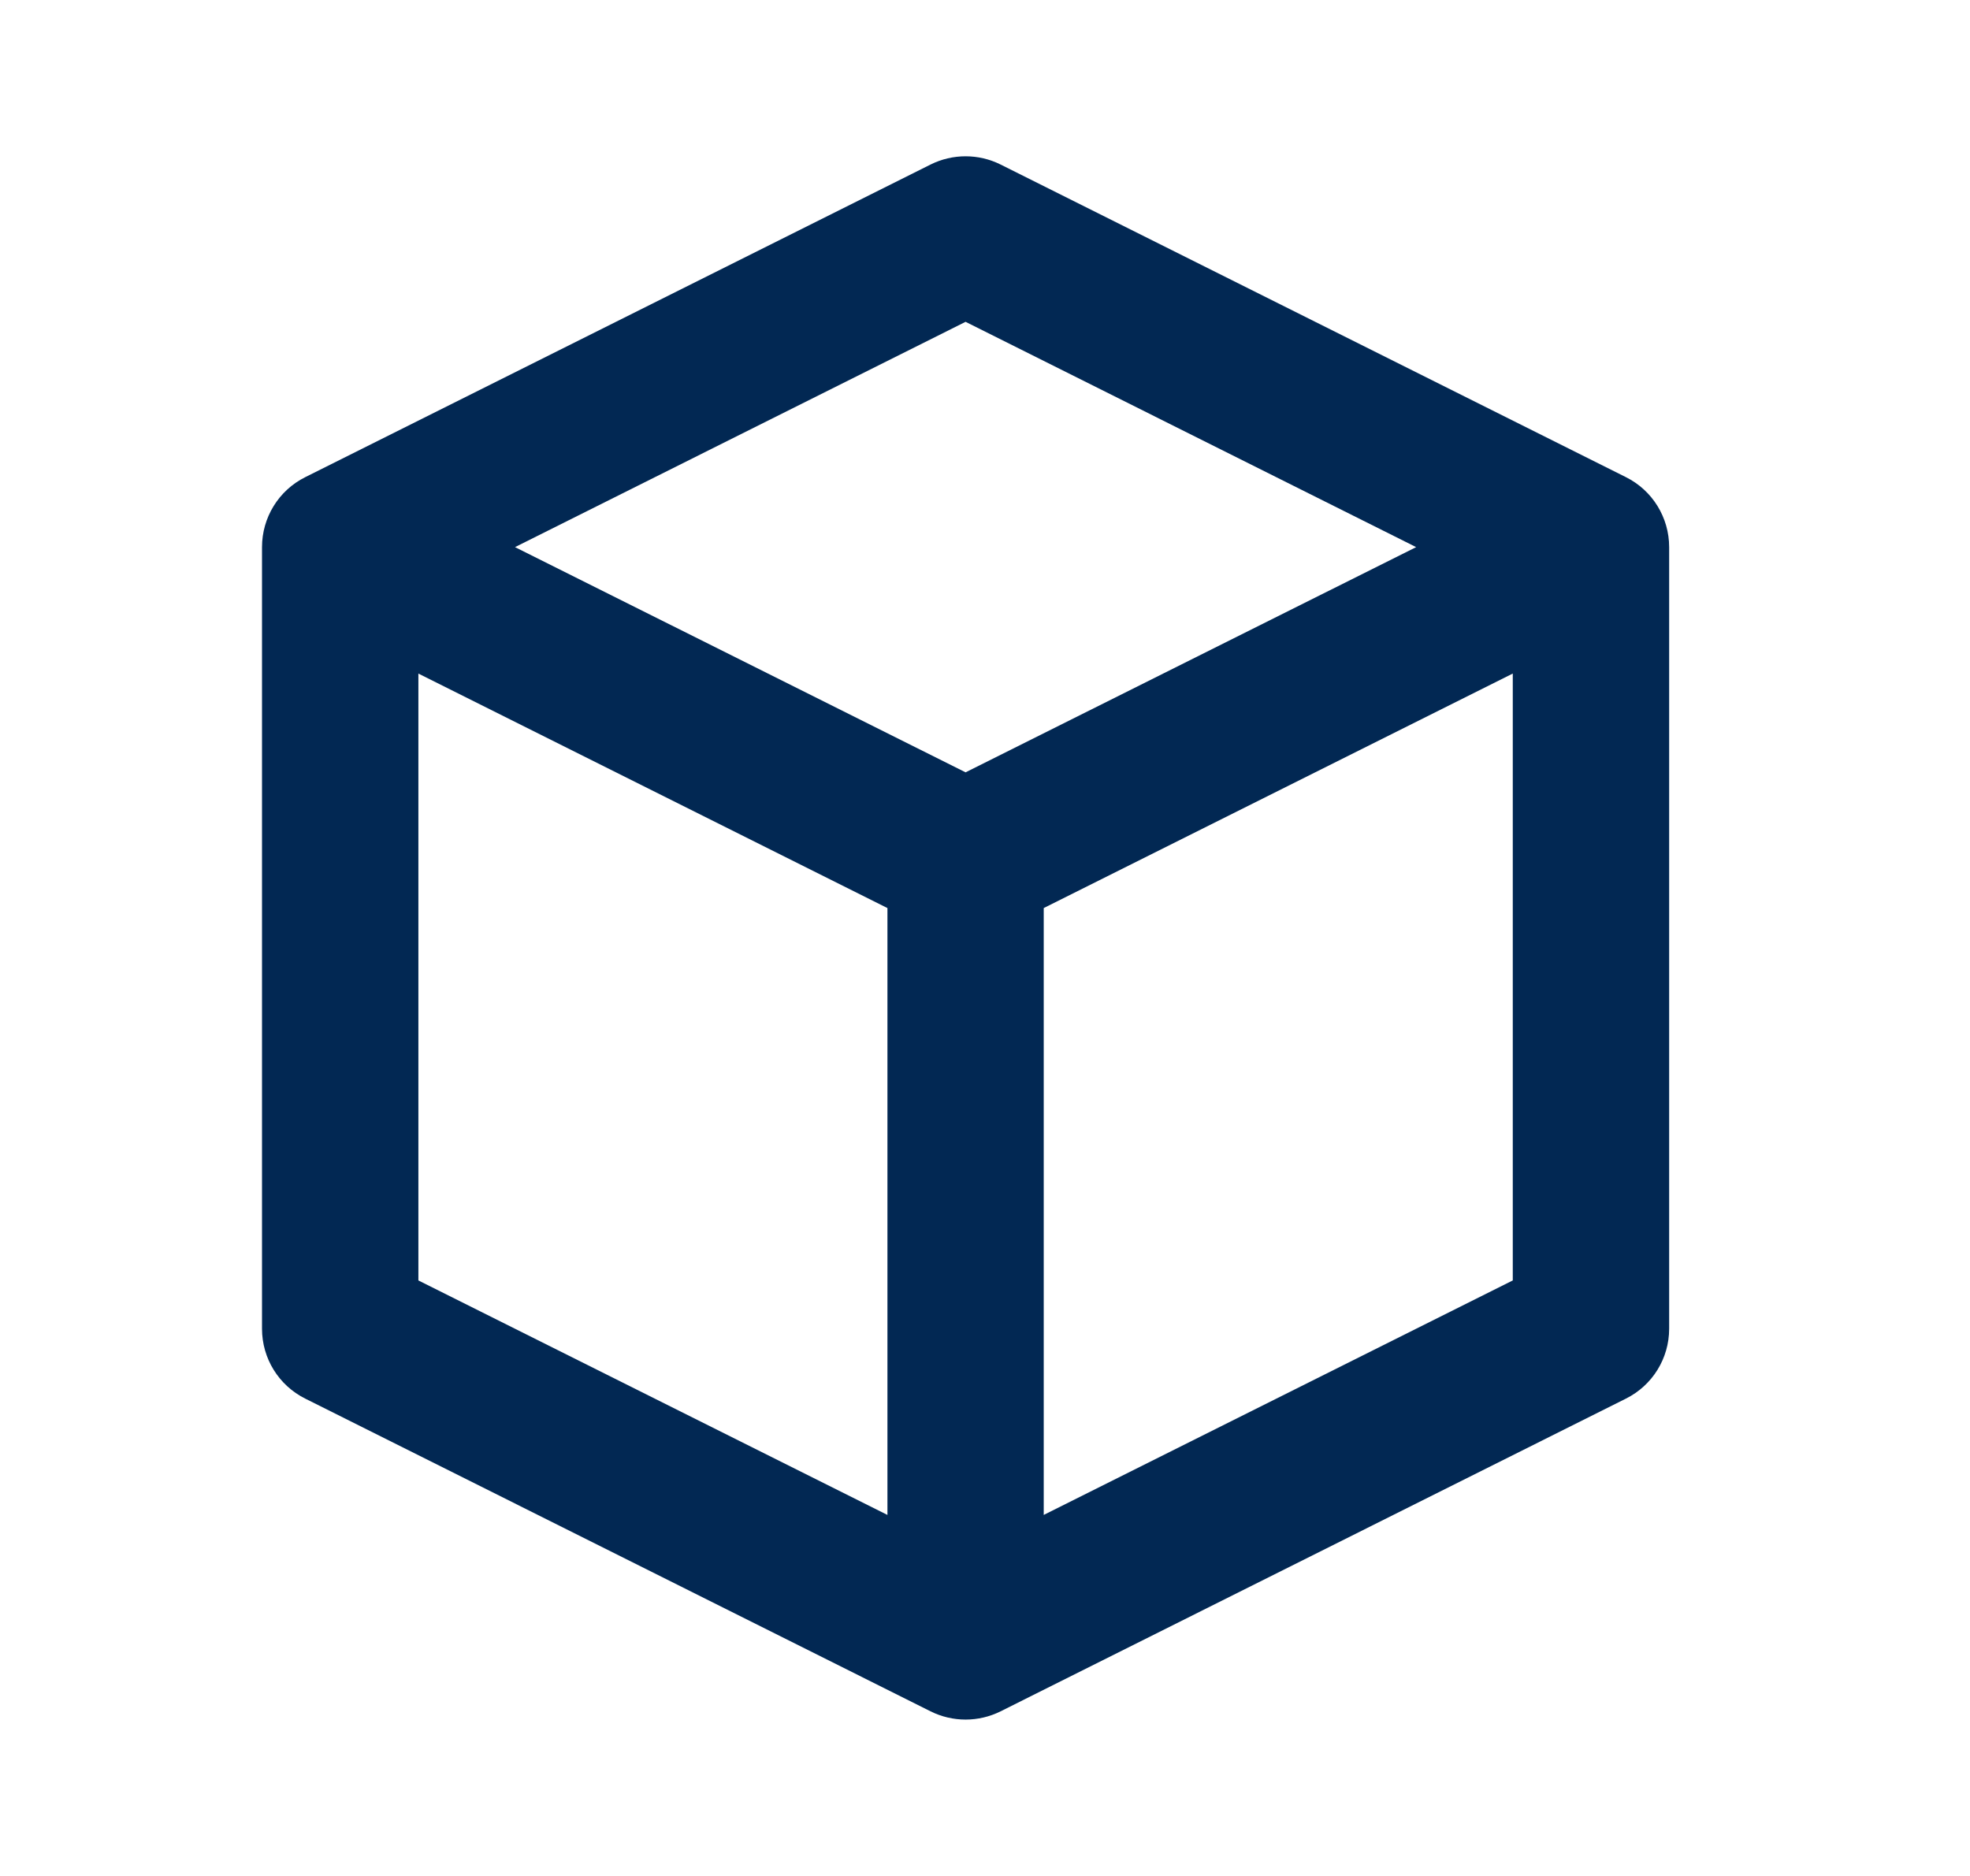 <svg viewBox="0 0 21 20" fill="none" xmlns="http://www.w3.org/2000/svg">
<path fill-rule="evenodd" clip-rule="evenodd" d="M9.92 1.754C10.155 1.637 10.431 1.637 10.666 1.754L17.332 5.087C17.615 5.228 17.793 5.517 17.793 5.833V14.166C17.793 14.482 17.615 14.77 17.332 14.911L10.666 18.245C10.431 18.362 10.155 18.362 9.92 18.245L3.254 14.911C2.971 14.77 2.793 14.482 2.793 14.166V5.833C2.793 5.517 2.971 5.228 3.254 5.087L9.92 1.754ZM4.46 7.181V13.651L9.46 16.151V9.681L4.46 7.181ZM11.126 9.681V16.151L16.126 13.651V7.181L11.126 9.681ZM15.096 5.833L10.293 8.234L5.49 5.833L10.293 3.431L15.096 5.833Z" fill="#022853"/>
</svg>
